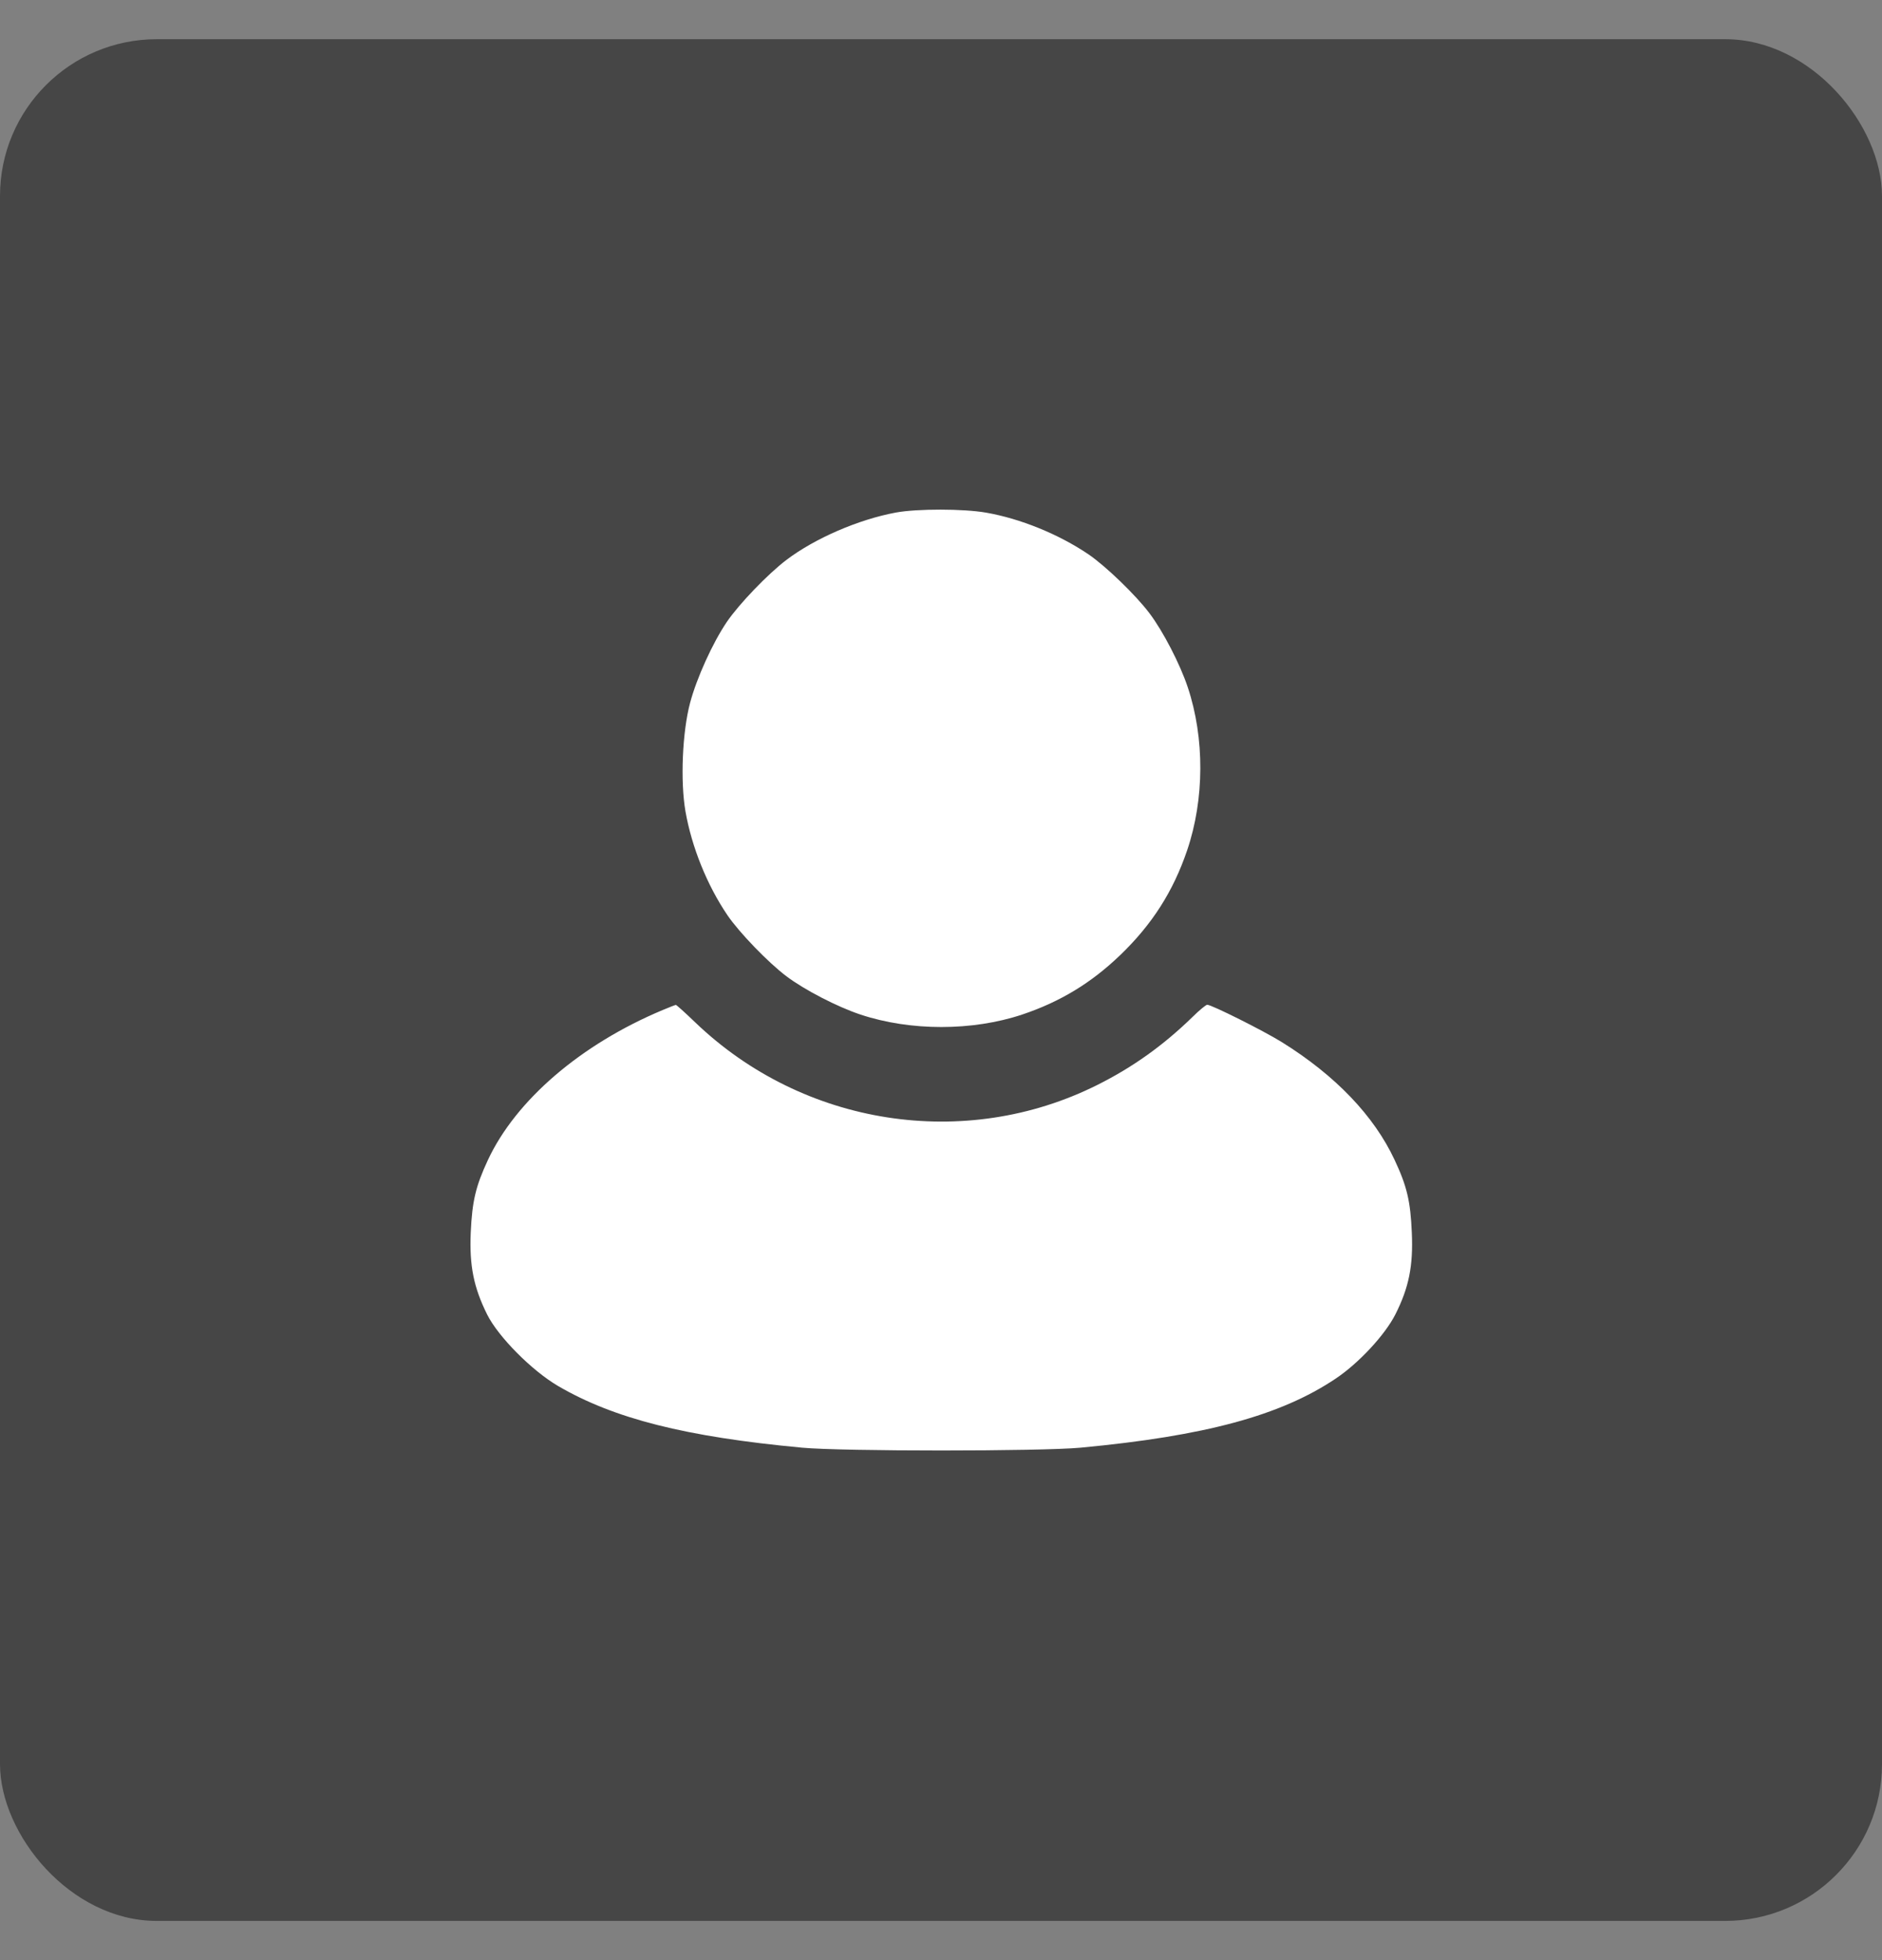 <svg width="24" height="25" viewBox="0 0 24 25" fill="none" xmlns="http://www.w3.org/2000/svg">
<rect x="0" y="0" width="24" height="25" fill="#808080" stroke="none"/>
<rect y="0.5" width="24" height="24" rx="2" fill="#464646"/>
<path fill-rule="evenodd" clip-rule="evenodd" d="M11.425 6.537C10.95 6.625 10.393 6.865 10.028 7.142C9.792 7.321 9.425 7.703 9.269 7.932C9.088 8.199 8.885 8.646 8.8 8.965C8.701 9.337 8.675 9.965 8.741 10.347C8.821 10.804 9.017 11.29 9.276 11.672C9.426 11.893 9.797 12.277 10.028 12.451C10.258 12.625 10.678 12.842 10.973 12.94C11.611 13.152 12.399 13.152 13.035 12.94C13.518 12.778 13.913 12.539 14.283 12.184C14.691 11.792 14.961 11.37 15.139 10.845C15.36 10.194 15.363 9.414 15.147 8.766C15.049 8.471 14.832 8.051 14.658 7.821C14.484 7.59 14.1 7.219 13.879 7.069C13.502 6.814 13.012 6.614 12.573 6.538C12.286 6.488 11.698 6.487 11.425 6.537ZM8.449 12.883C7.409 13.319 6.579 14.03 6.222 14.795C6.066 15.13 6.021 15.32 6.003 15.722C5.985 16.142 6.04 16.419 6.212 16.765C6.354 17.05 6.782 17.481 7.116 17.677C7.83 18.094 8.742 18.325 10.227 18.464C10.744 18.512 13.263 18.512 13.781 18.464C15.367 18.315 16.329 18.055 17.032 17.584C17.327 17.387 17.663 17.025 17.795 16.763C17.967 16.422 18.023 16.143 18.004 15.722C17.987 15.32 17.942 15.13 17.785 14.795C17.522 14.231 17.03 13.717 16.347 13.292C16.114 13.147 15.451 12.815 15.395 12.815C15.379 12.815 15.294 12.885 15.207 12.971C14.834 13.334 14.447 13.611 13.993 13.838C12.306 14.682 10.245 14.362 8.867 13.041C8.738 12.917 8.626 12.816 8.619 12.817C8.611 12.817 8.535 12.847 8.449 12.883Z" fill="white"/>
</svg>
